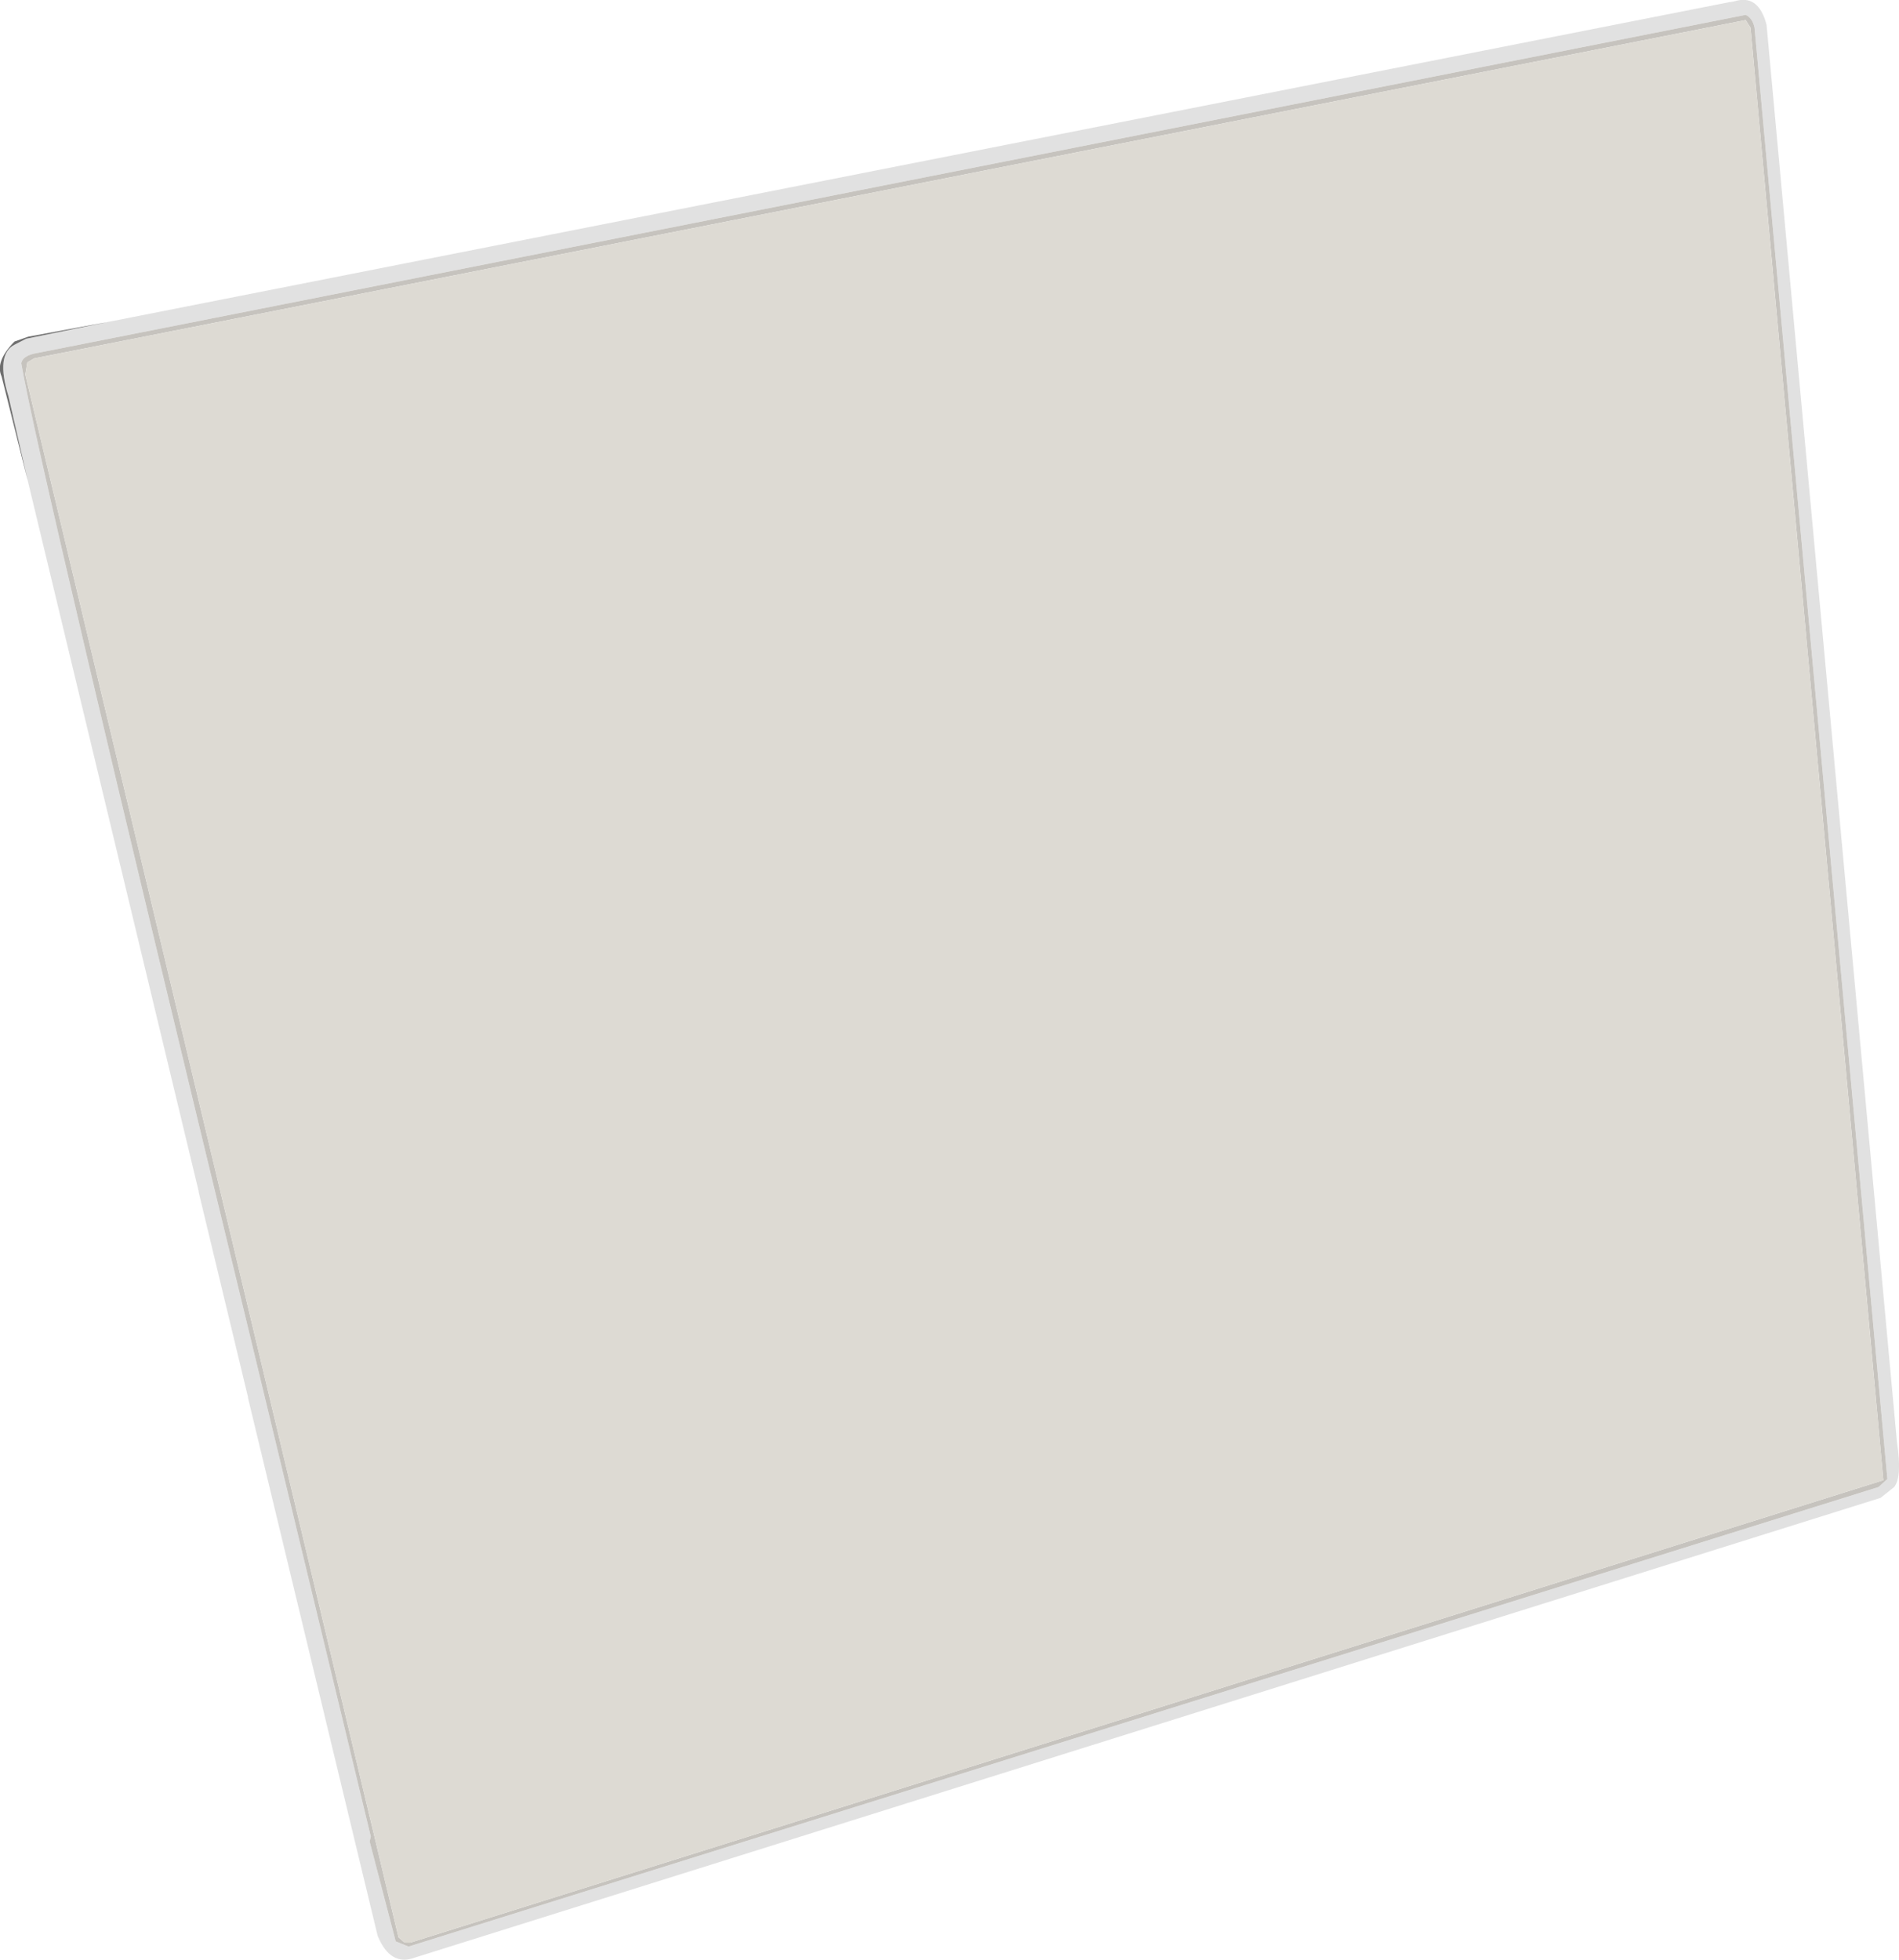 <?xml version="1.0" encoding="UTF-8" standalone="no"?>
<svg xmlns:ffdec="https://www.free-decompiler.com/flash" xmlns:xlink="http://www.w3.org/1999/xlink" ffdec:objectType="shape" height="244.15px" width="236.6px" xmlns="http://www.w3.org/2000/svg">
  <g transform="matrix(1.0, 0.0, 0.0, 1.0, 106.8, 95.25)">
    <path d="M-93.3 -55.15 L108.75 -95.0 108.85 -95.0 109.35 -95.1 Q112.3 -96.0 113.3 -92.15 L129.55 84.45 Q130.2 88.75 129.2 90.0 L127.5 91.35 -55.05 148.6 Q-58.15 149.8 -59.75 145.9 L-75.9 78.9 -75.9 78.8 -82.05 53.25 -82.05 53.15 -103.35 -35.4 -105.75 -45.9 Q-107.35 -51.1 -105.0 -52.3 L-103.55 -53.05 -93.3 -55.15 M110.7 -93.4 L-102.55 -51.2 Q-104.0 -50.85 -104.15 -50.0 -102.1 -37.8 -75.9 70.15 L-60.6 133.55 -60.75 134.15 -57.5 146.6 -55.9 147.25 127.25 90.0 128.35 89.0 111.8 -91.8 Q111.55 -93.0 110.7 -93.4" fill="#e1e1e1" fill-rule="evenodd" stroke="none"/>
    <path d="M110.7 -93.4 Q111.55 -93.0 111.8 -91.8 L128.35 89.0 127.25 90.0 -55.9 147.25 -57.5 146.6 -60.75 134.15 -60.6 133.55 -75.9 70.15 Q-102.1 -37.8 -104.15 -50.0 -104.0 -50.85 -102.55 -51.2 L110.7 -93.4 M110.7 -92.75 L-102.55 -50.6 -103.4 -50.1 -103.65 -48.6 -57.15 146.1 -56.4 146.75 -55.65 146.75 127.85 89.15 111.3 -91.8 110.7 -92.75" fill="#c6c3be" fill-rule="evenodd" stroke="none"/>
    <path d="M110.7 -92.75 L111.3 -91.8 127.85 89.15 -55.65 146.75 -56.4 146.75 -57.15 146.1 -103.65 -48.6 -103.4 -50.1 -102.55 -50.6 110.7 -92.75" fill="#dddad3" fill-rule="evenodd" stroke="none"/>
    <path d="M-93.3 -55.15 L-103.55 -53.05 -105.0 -52.3 Q-107.35 -51.1 -105.75 -45.9 L-103.35 -35.4 -106.6 -48.35 Q-107.45 -50.2 -105.0 -52.7 L-103.3 -53.3 -93.3 -55.15" fill="#6e6e6e" fill-rule="evenodd" stroke="none"/>
  </g>
</svg>
